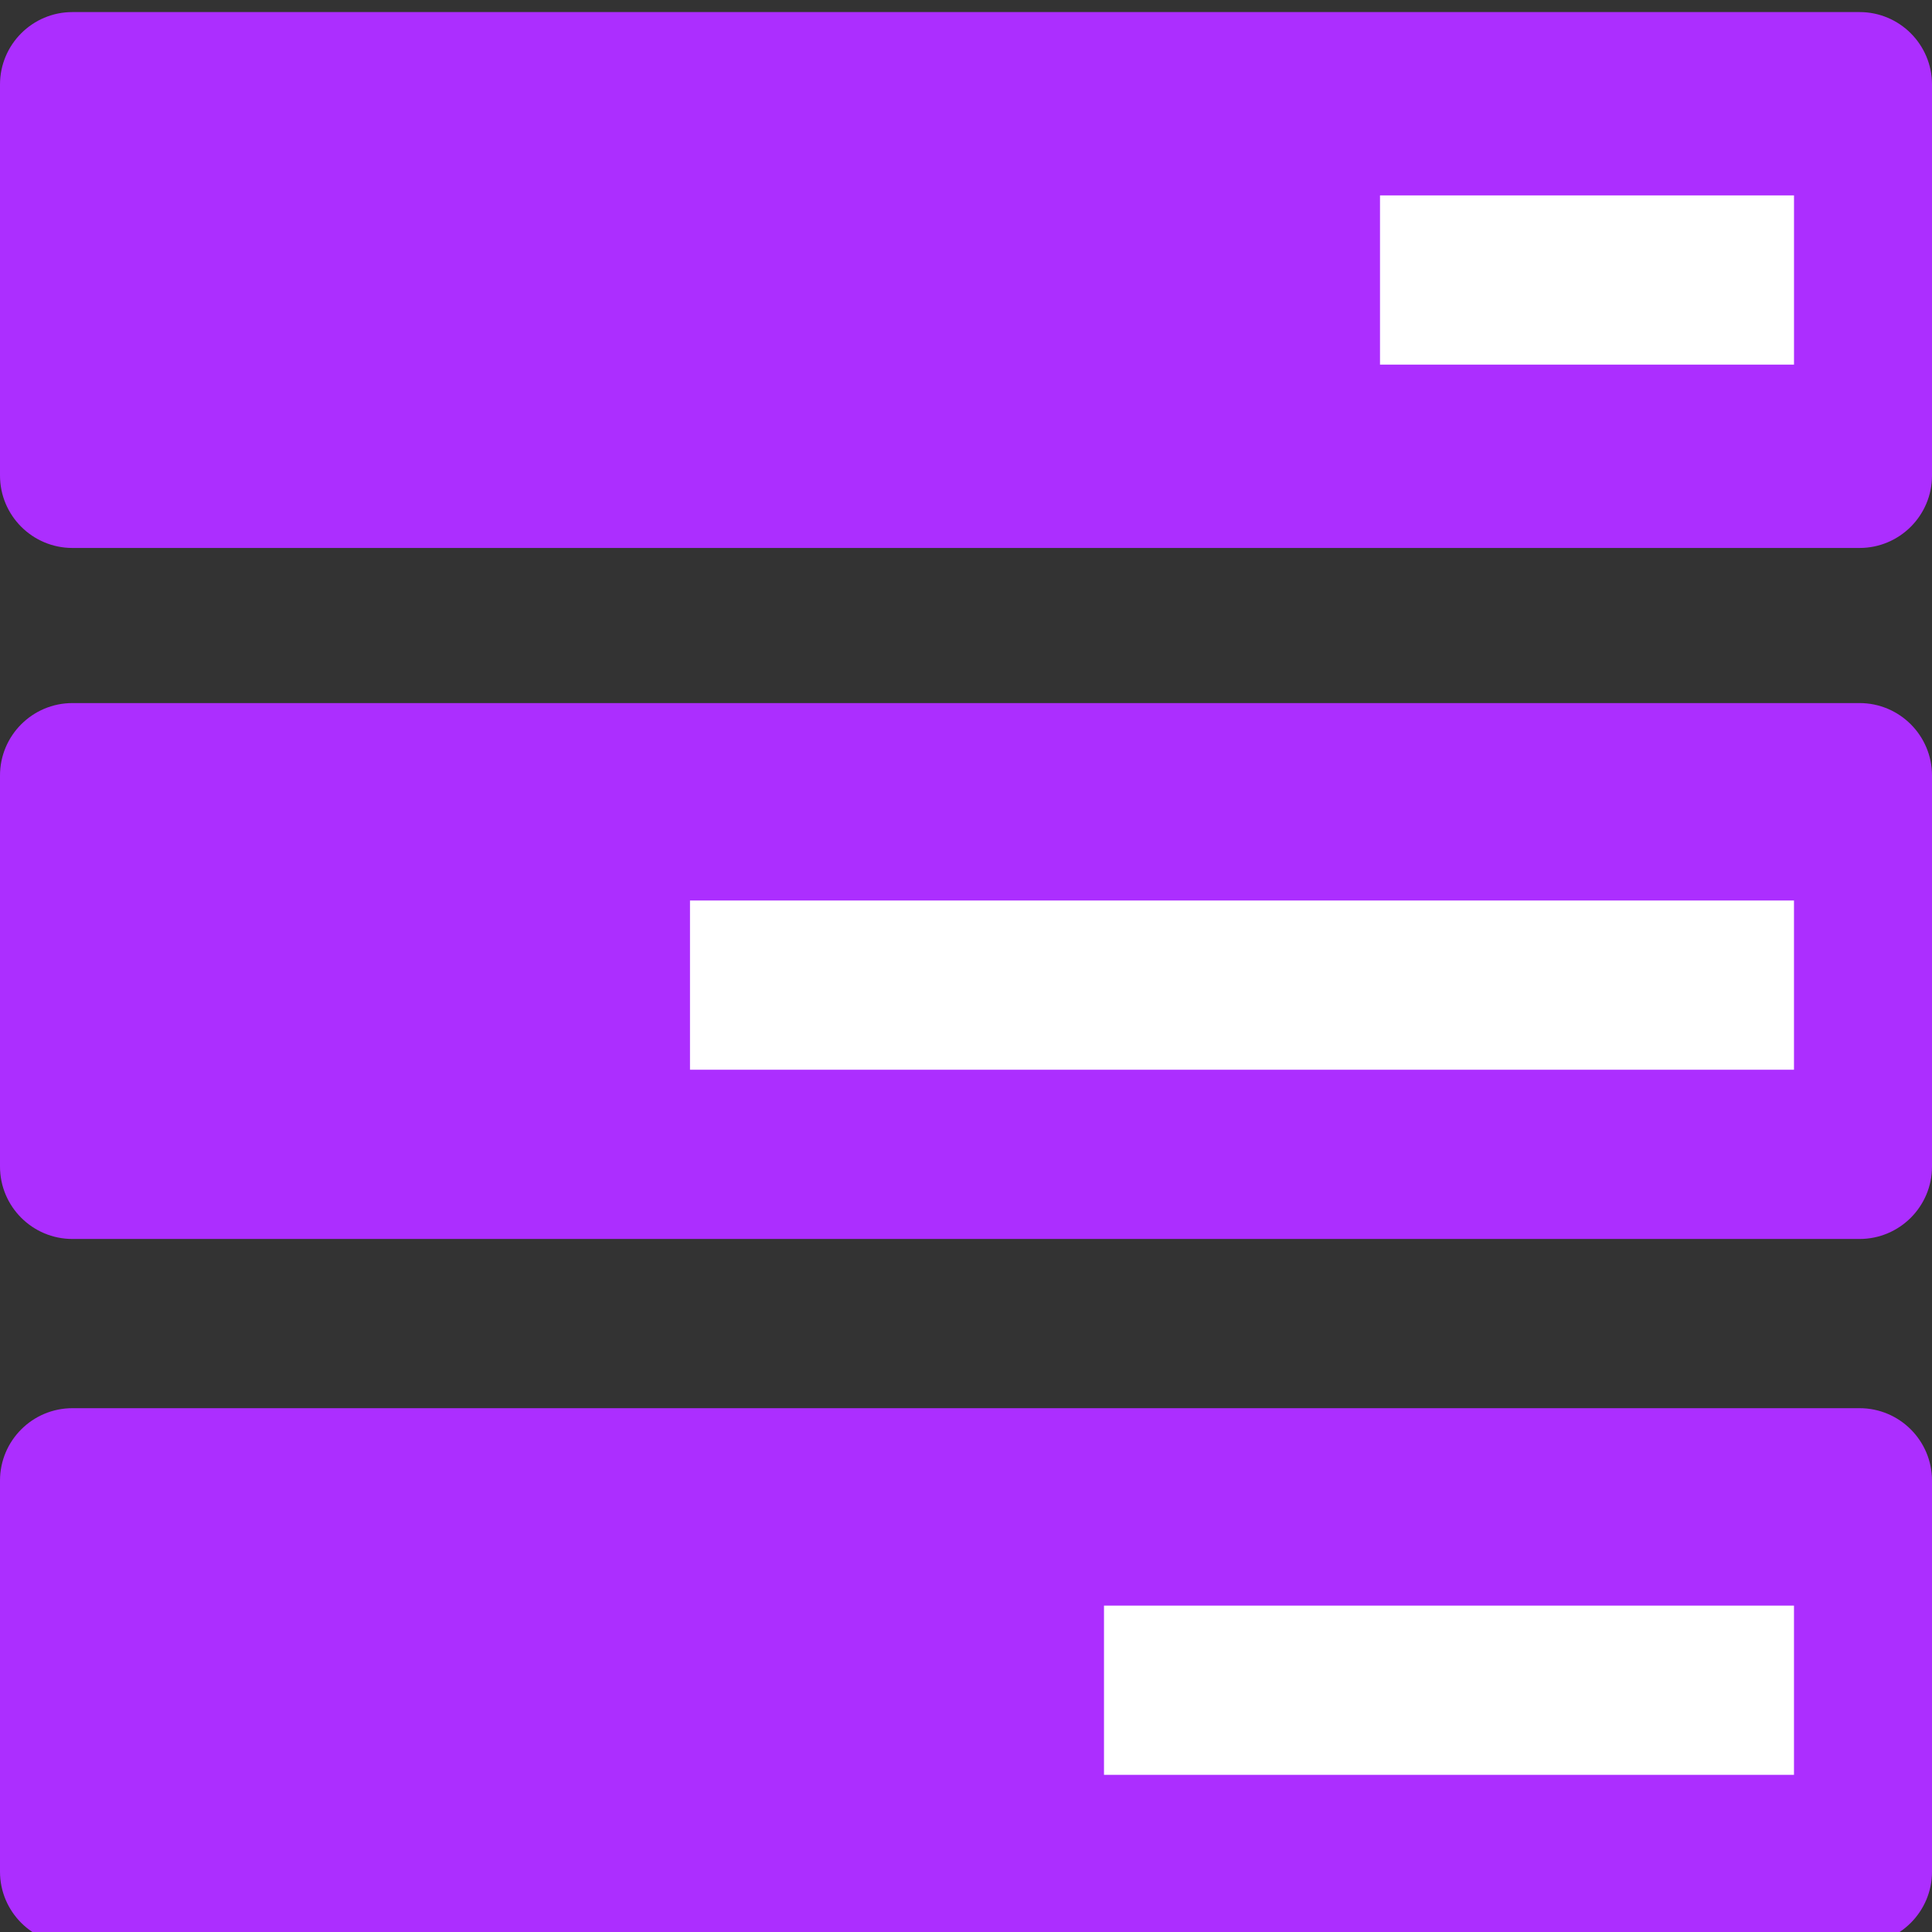 <svg class= "icon" viewBox="0 0 80 80" fill="none" xmlns="http://www.w3.org/2000/svg">
<rect x="0" y="0" width="80" height="80" fill="#333333" stroke="none"/>
<g id="task">
<path id="Cap1" d="M0 3.5C0 1.843 1.343 0.5 3 0.5H77C78.657 0.5 80 1.843 80 3.5V19.69C80 21.347 78.657 22.69 77 22.69H3C1.343 22.69 0 21.347 0 19.69V3.5Z" fill="#AC2EFF"/>
<path id="Cap2" d="M0 32.113C0 30.456 1.343 29.113 3 29.113H77C78.657 29.113 80 30.456 80 32.113V48.303C80 49.96 78.657 51.303 77 51.303H3C1.343 51.303 0 49.96 0 48.303V32.113Z" fill="#AC2EFF"/>
<path id="Cap3" d="M0 61.31C0 59.653 1.343 58.31 3 58.31H77C78.657 58.31 80 59.653 80 61.31V77.5C80 79.157 78.657 80.5 77 80.5H3C1.343 80.5 0 79.157 0 77.5V61.31Z" fill="#AC2EFF"/>
<g id="min">
<rect id="No1" x="57.143" y="8.091" width="17.143" height="7.007" fill="white"/>
<rect id="No2" x="28.571" y="37.288" width="45.714" height="7.007" fill="white"/>
<rect id="No3" x="45.714" y="66.485" width="28.571" height="7.007" fill="white"/>
</g>
</g>
</svg>
